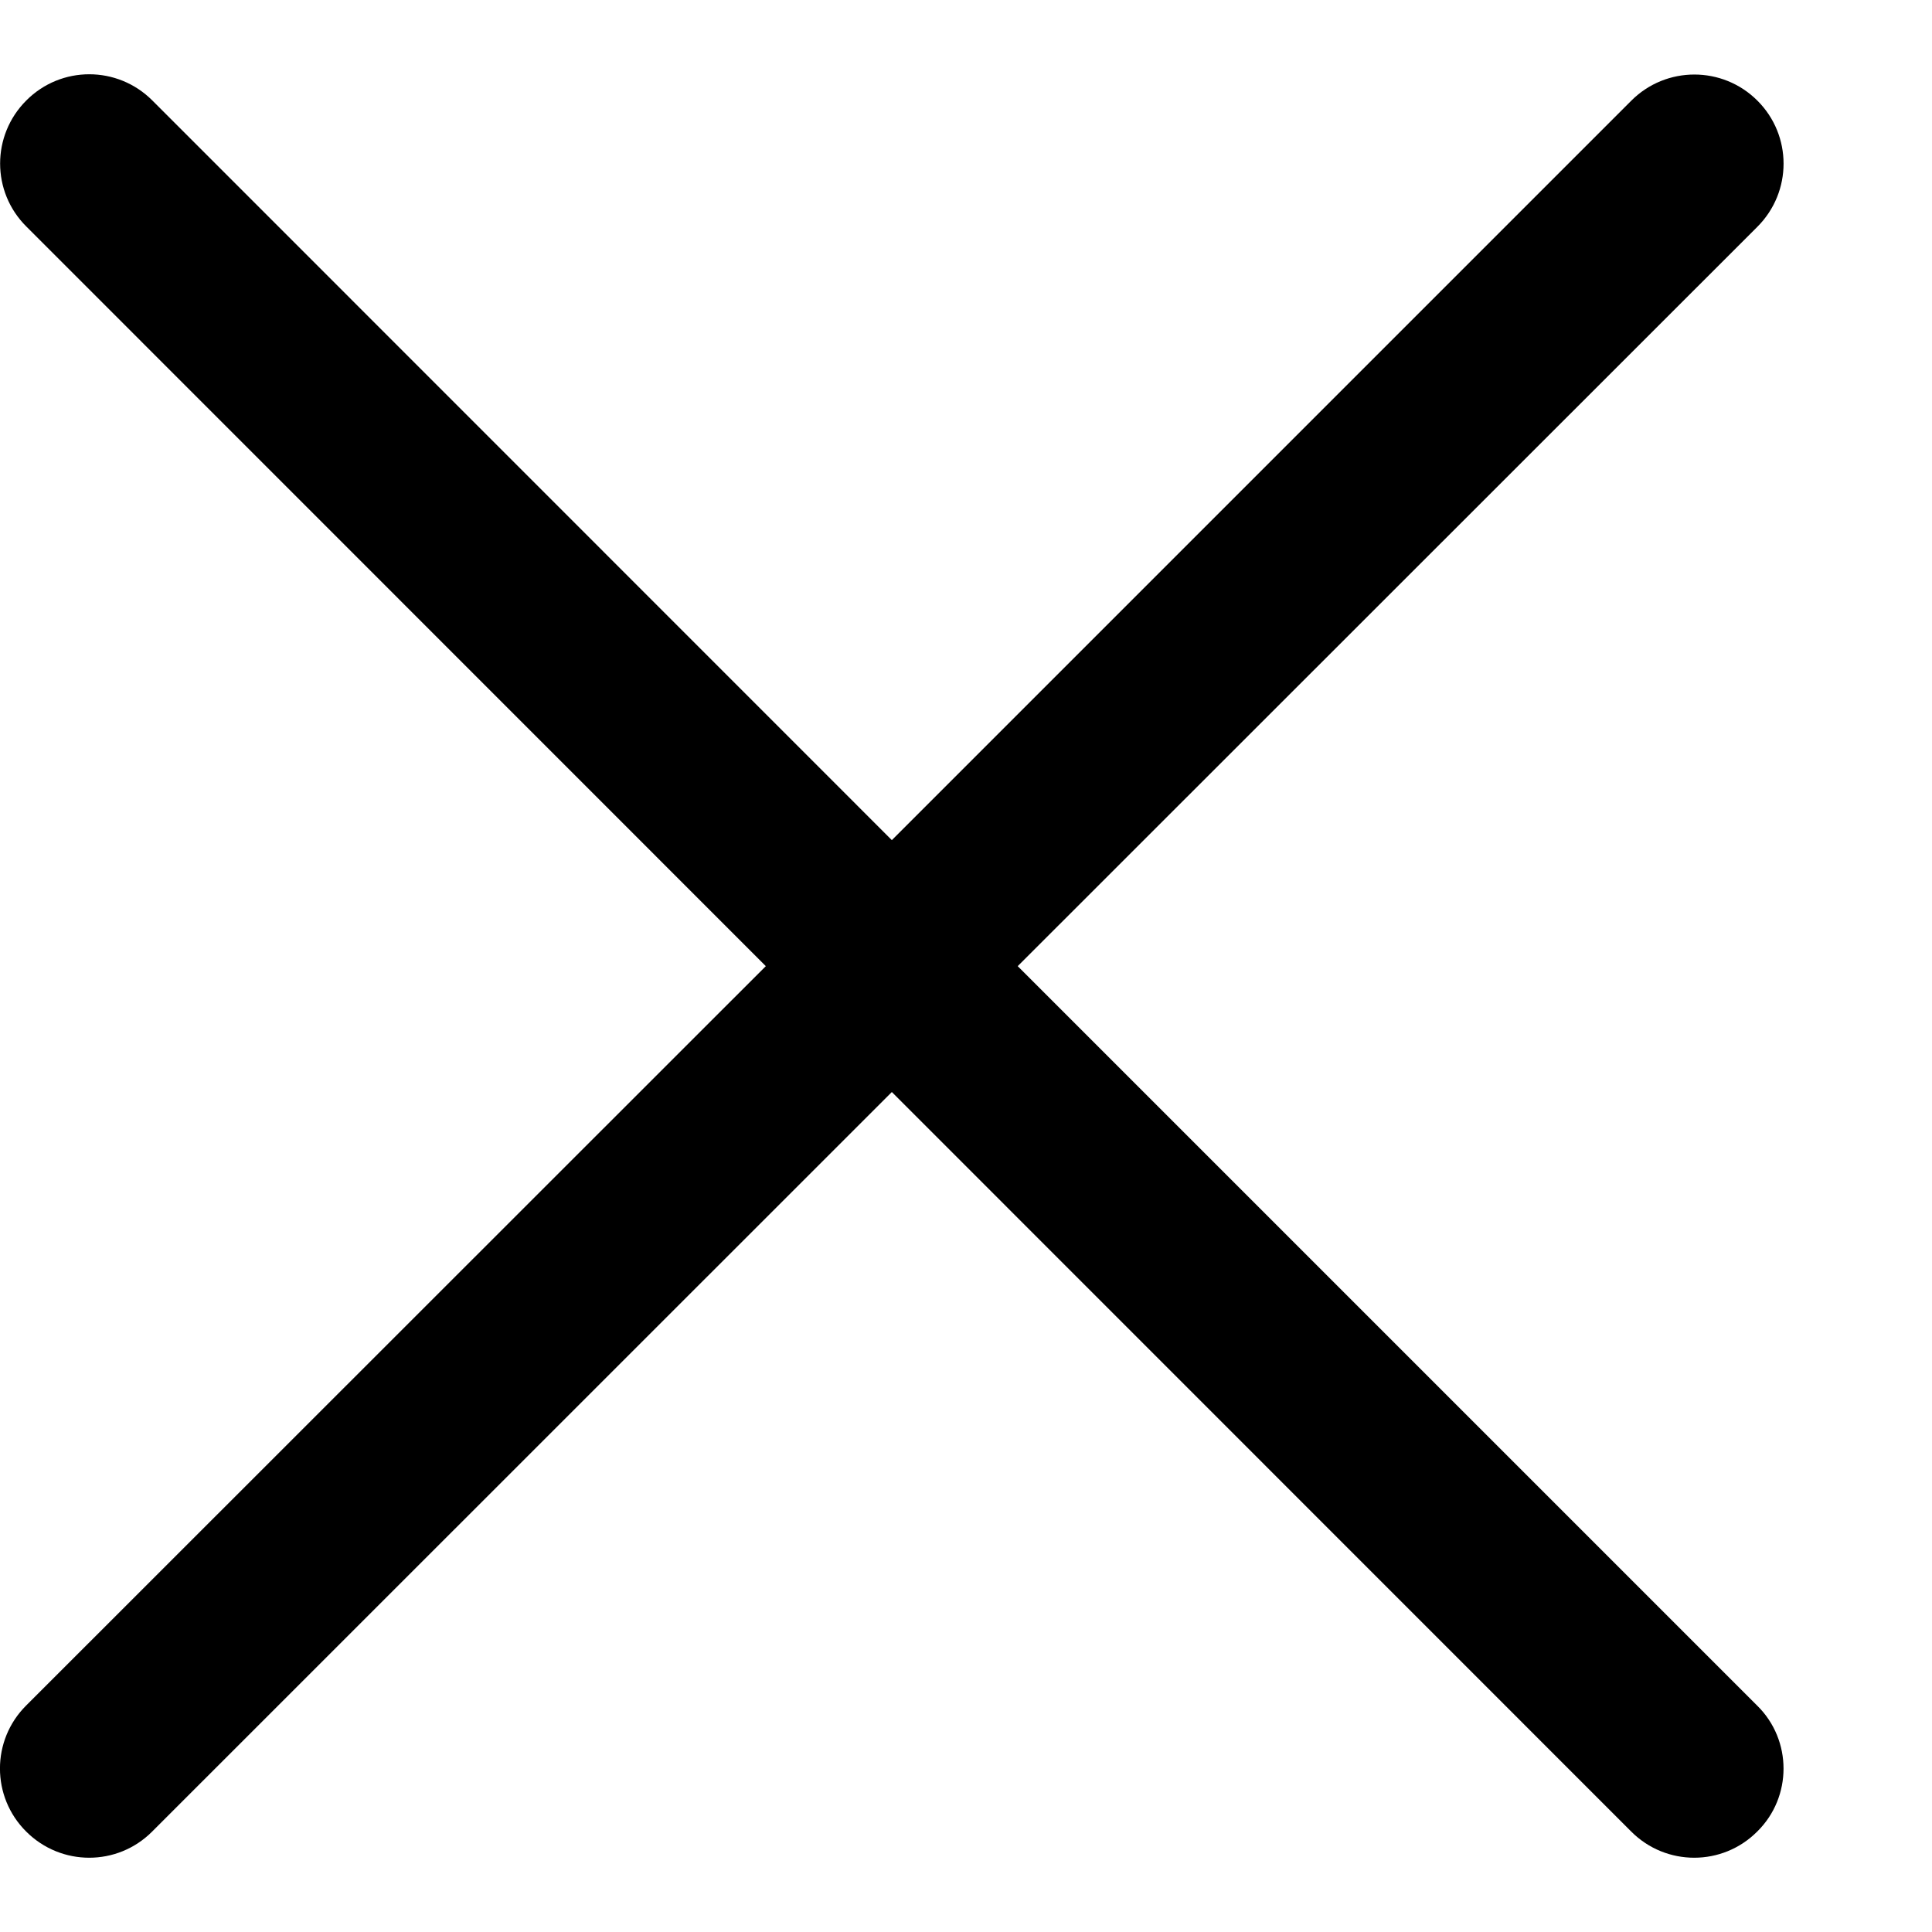 <svg width="13" height="13" viewBox="0 0 13 13" fill="none" xmlns="http://www.w3.org/2000/svg">
<path d="M11.824 12.324C11.59 12.559 11.21 12.559 10.976 12.324L6.001 7.348L1.024 12.324C0.79 12.559 0.411 12.559 0.176 12.324C-0.059 12.09 -0.059 11.71 0.176 11.476L5.153 6.501L0.177 1.524C-0.058 1.29 -0.058 0.911 0.177 0.676C0.411 0.441 0.79 0.441 1.025 0.676L6.001 5.653L10.977 0.677C11.211 0.443 11.591 0.443 11.825 0.677C12.06 0.911 12.06 1.291 11.825 1.526L6.848 6.501L11.824 11.477C12.06 11.709 12.06 12.092 11.824 12.324Z" fill="#000"/>
</svg>
